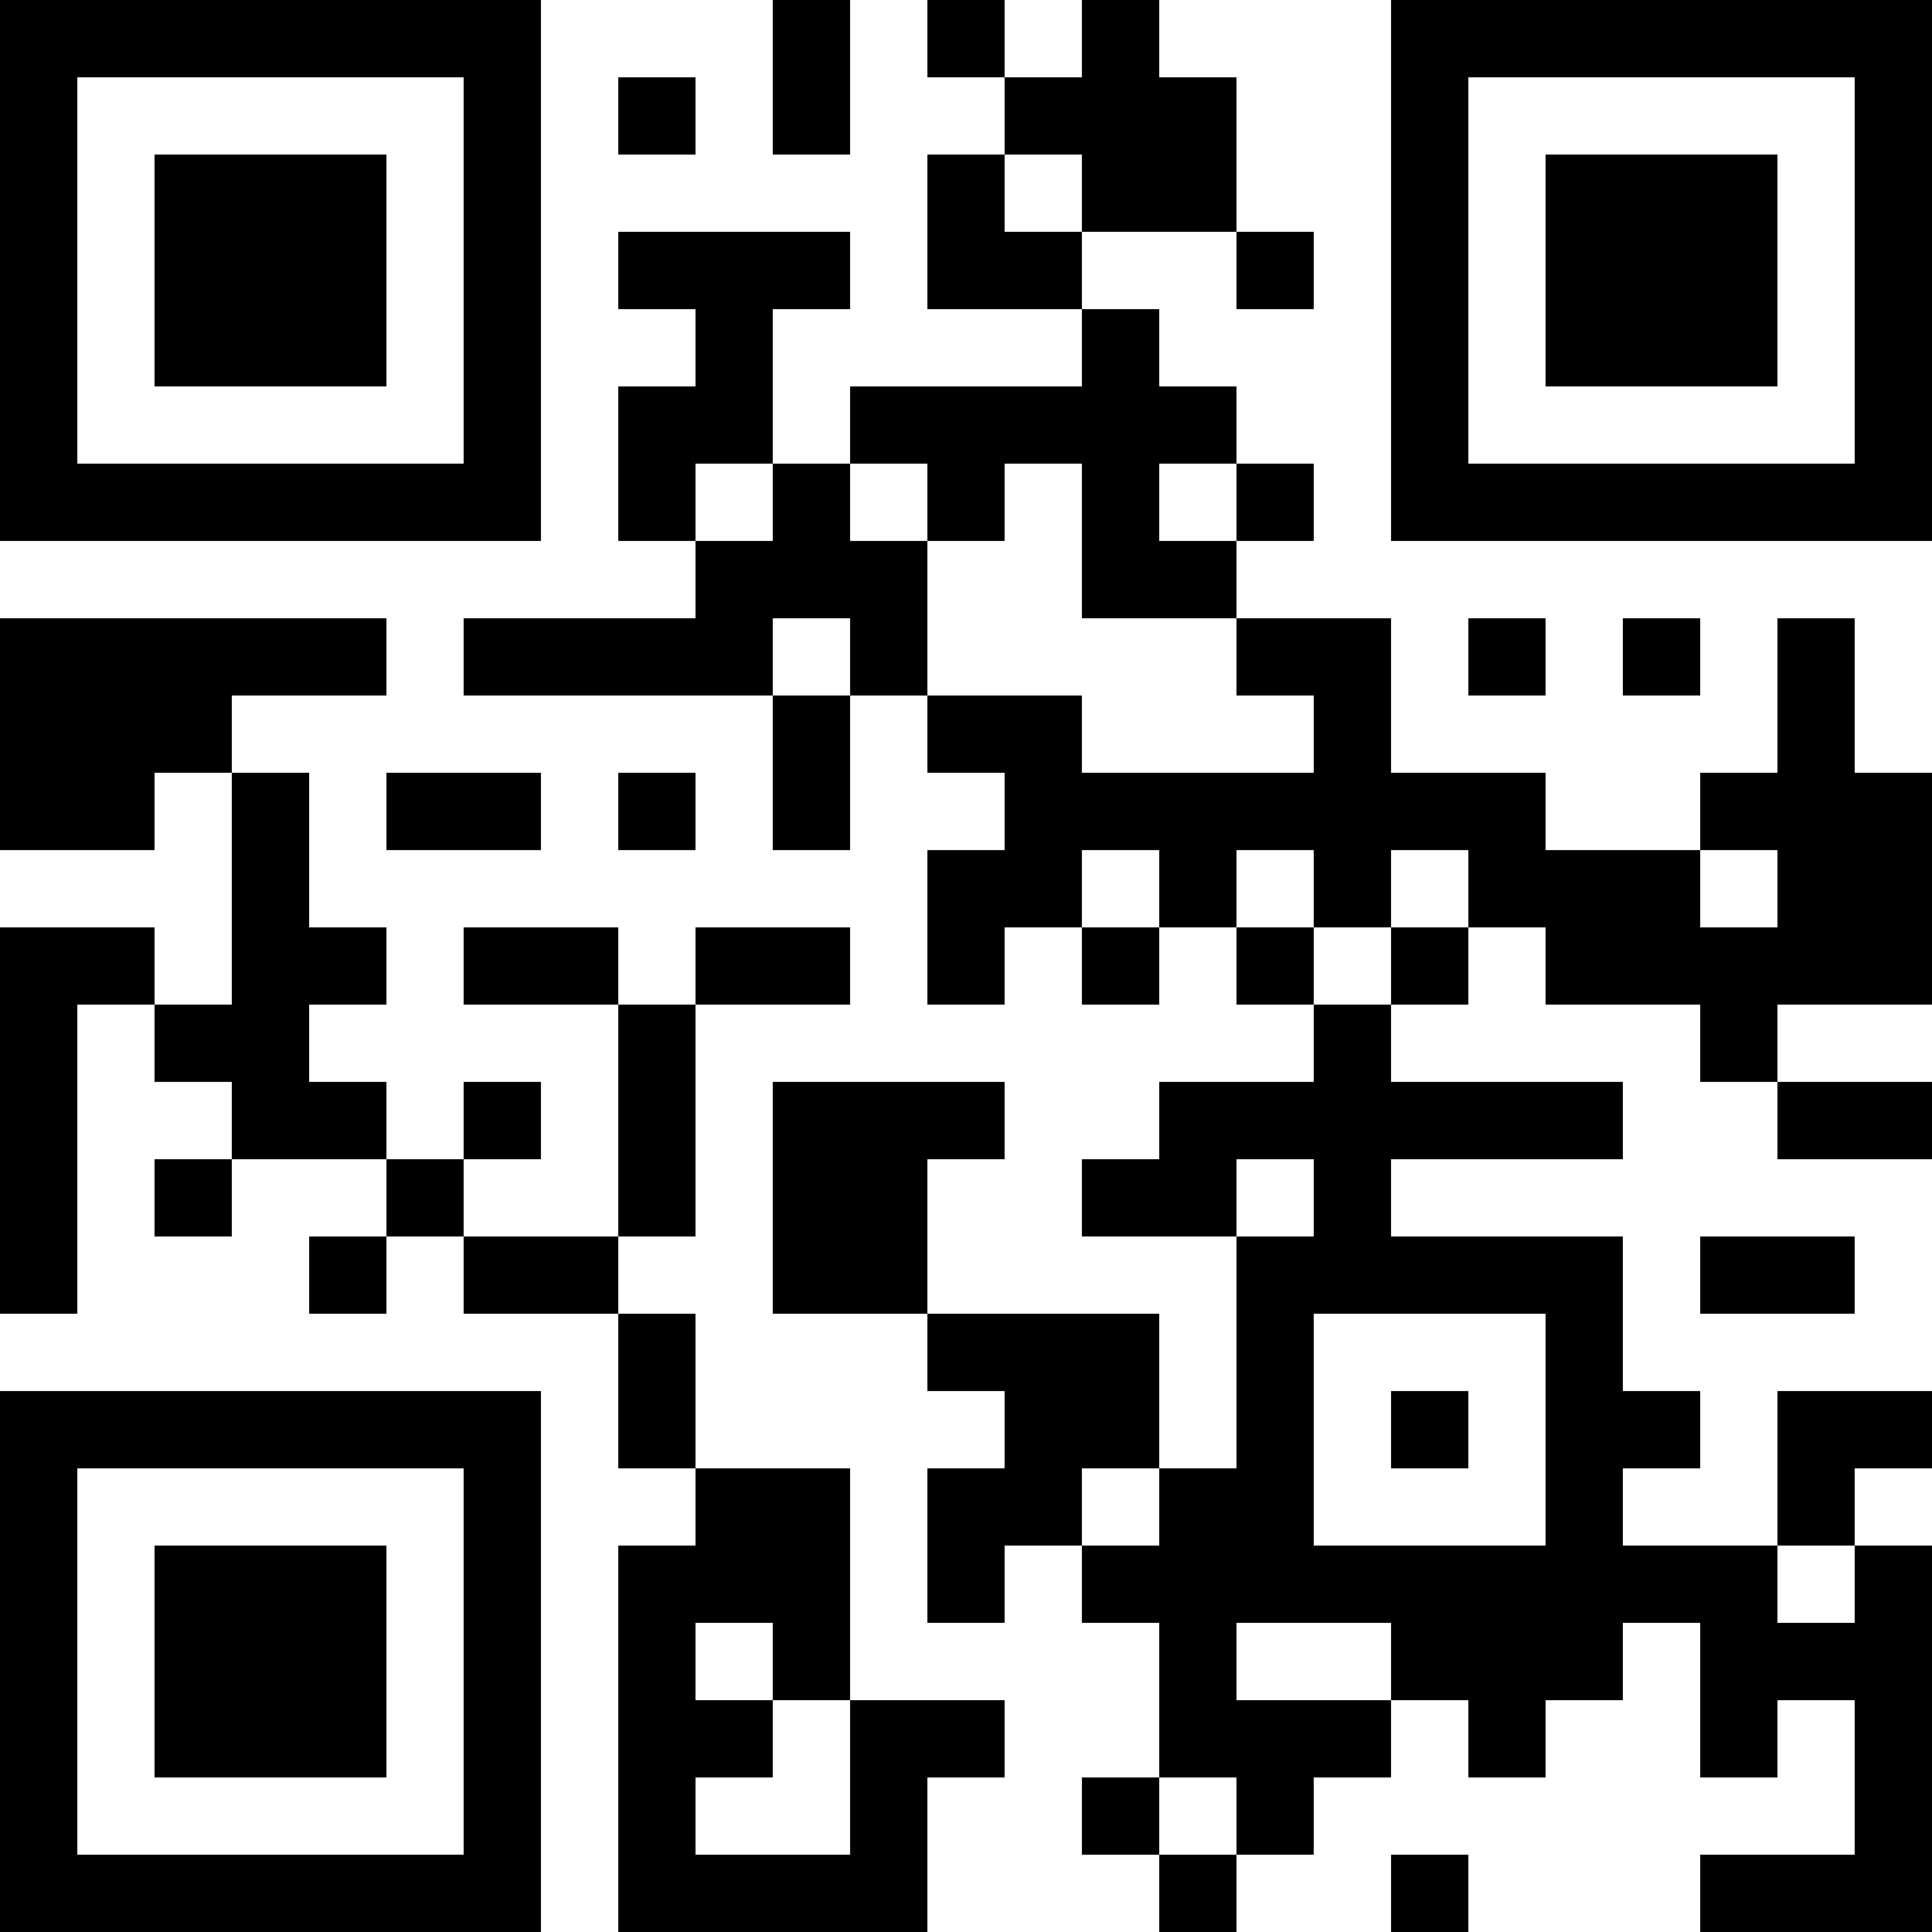 <?xml version="1.0" encoding="UTF-8"?>
<svg xmlns="http://www.w3.org/2000/svg" version="1.1" width="500" height="500" viewBox="0 0 500 500"><rect x="0" y="0" width="500" height="500" fill="#ffffff"/><g transform="scale(20)"><g transform="translate(0,0)"><path fill-rule="evenodd" d="M10 0L10 2L11 2L11 0ZM12 0L12 1L13 1L13 2L12 2L12 4L14 4L14 5L11 5L11 6L10 6L10 4L11 4L11 3L8 3L8 4L9 4L9 5L8 5L8 7L9 7L9 8L6 8L6 9L10 9L10 11L11 11L11 9L12 9L12 10L13 10L13 11L12 11L12 13L13 13L13 12L14 12L14 13L15 13L15 12L16 12L16 13L17 13L17 14L15 14L15 15L14 15L14 16L16 16L16 19L15 19L15 17L12 17L12 15L13 15L13 14L10 14L10 17L12 17L12 18L13 18L13 19L12 19L12 21L13 21L13 20L14 20L14 21L15 21L15 23L14 23L14 24L15 24L15 25L16 25L16 24L17 24L17 23L18 23L18 22L19 22L19 23L20 23L20 22L21 22L21 21L22 21L22 23L23 23L23 22L24 22L24 24L22 24L22 25L25 25L25 20L24 20L24 19L25 19L25 18L23 18L23 20L21 20L21 19L22 19L22 18L21 18L21 16L18 16L18 15L21 15L21 14L18 14L18 13L19 13L19 12L20 12L20 13L22 13L22 14L23 14L23 15L25 15L25 14L23 14L23 13L25 13L25 10L24 10L24 8L23 8L23 10L22 10L22 11L20 11L20 10L18 10L18 8L16 8L16 7L17 7L17 6L16 6L16 5L15 5L15 4L14 4L14 3L16 3L16 4L17 4L17 3L16 3L16 1L15 1L15 0L14 0L14 1L13 1L13 0ZM8 1L8 2L9 2L9 1ZM13 2L13 3L14 3L14 2ZM9 6L9 7L10 7L10 6ZM11 6L11 7L12 7L12 9L14 9L14 10L17 10L17 9L16 9L16 8L14 8L14 6L13 6L13 7L12 7L12 6ZM15 6L15 7L16 7L16 6ZM0 8L0 11L2 11L2 10L3 10L3 13L2 13L2 12L0 12L0 17L1 17L1 13L2 13L2 14L3 14L3 15L2 15L2 16L3 16L3 15L5 15L5 16L4 16L4 17L5 17L5 16L6 16L6 17L8 17L8 19L9 19L9 20L8 20L8 25L12 25L12 23L13 23L13 22L11 22L11 19L9 19L9 17L8 17L8 16L9 16L9 13L11 13L11 12L9 12L9 13L8 13L8 12L6 12L6 13L8 13L8 16L6 16L6 15L7 15L7 14L6 14L6 15L5 15L5 14L4 14L4 13L5 13L5 12L4 12L4 10L3 10L3 9L5 9L5 8ZM10 8L10 9L11 9L11 8ZM19 8L19 9L20 9L20 8ZM21 8L21 9L22 9L22 8ZM5 10L5 11L7 11L7 10ZM8 10L8 11L9 11L9 10ZM14 11L14 12L15 12L15 11ZM16 11L16 12L17 12L17 13L18 13L18 12L19 12L19 11L18 11L18 12L17 12L17 11ZM22 11L22 12L23 12L23 11ZM16 15L16 16L17 16L17 15ZM22 16L22 17L24 17L24 16ZM17 17L17 20L20 20L20 17ZM18 18L18 19L19 19L19 18ZM14 19L14 20L15 20L15 19ZM23 20L23 21L24 21L24 20ZM9 21L9 22L10 22L10 23L9 23L9 24L11 24L11 22L10 22L10 21ZM16 21L16 22L18 22L18 21ZM15 23L15 24L16 24L16 23ZM18 24L18 25L19 25L19 24ZM0 0L0 7L7 7L7 0ZM1 1L1 6L6 6L6 1ZM2 2L2 5L5 5L5 2ZM18 0L18 7L25 7L25 0ZM19 1L19 6L24 6L24 1ZM20 2L20 5L23 5L23 2ZM0 18L0 25L7 25L7 18ZM1 19L1 24L6 24L6 19ZM2 20L2 23L5 23L5 20Z" fill="#000000"/></g></g></svg>
